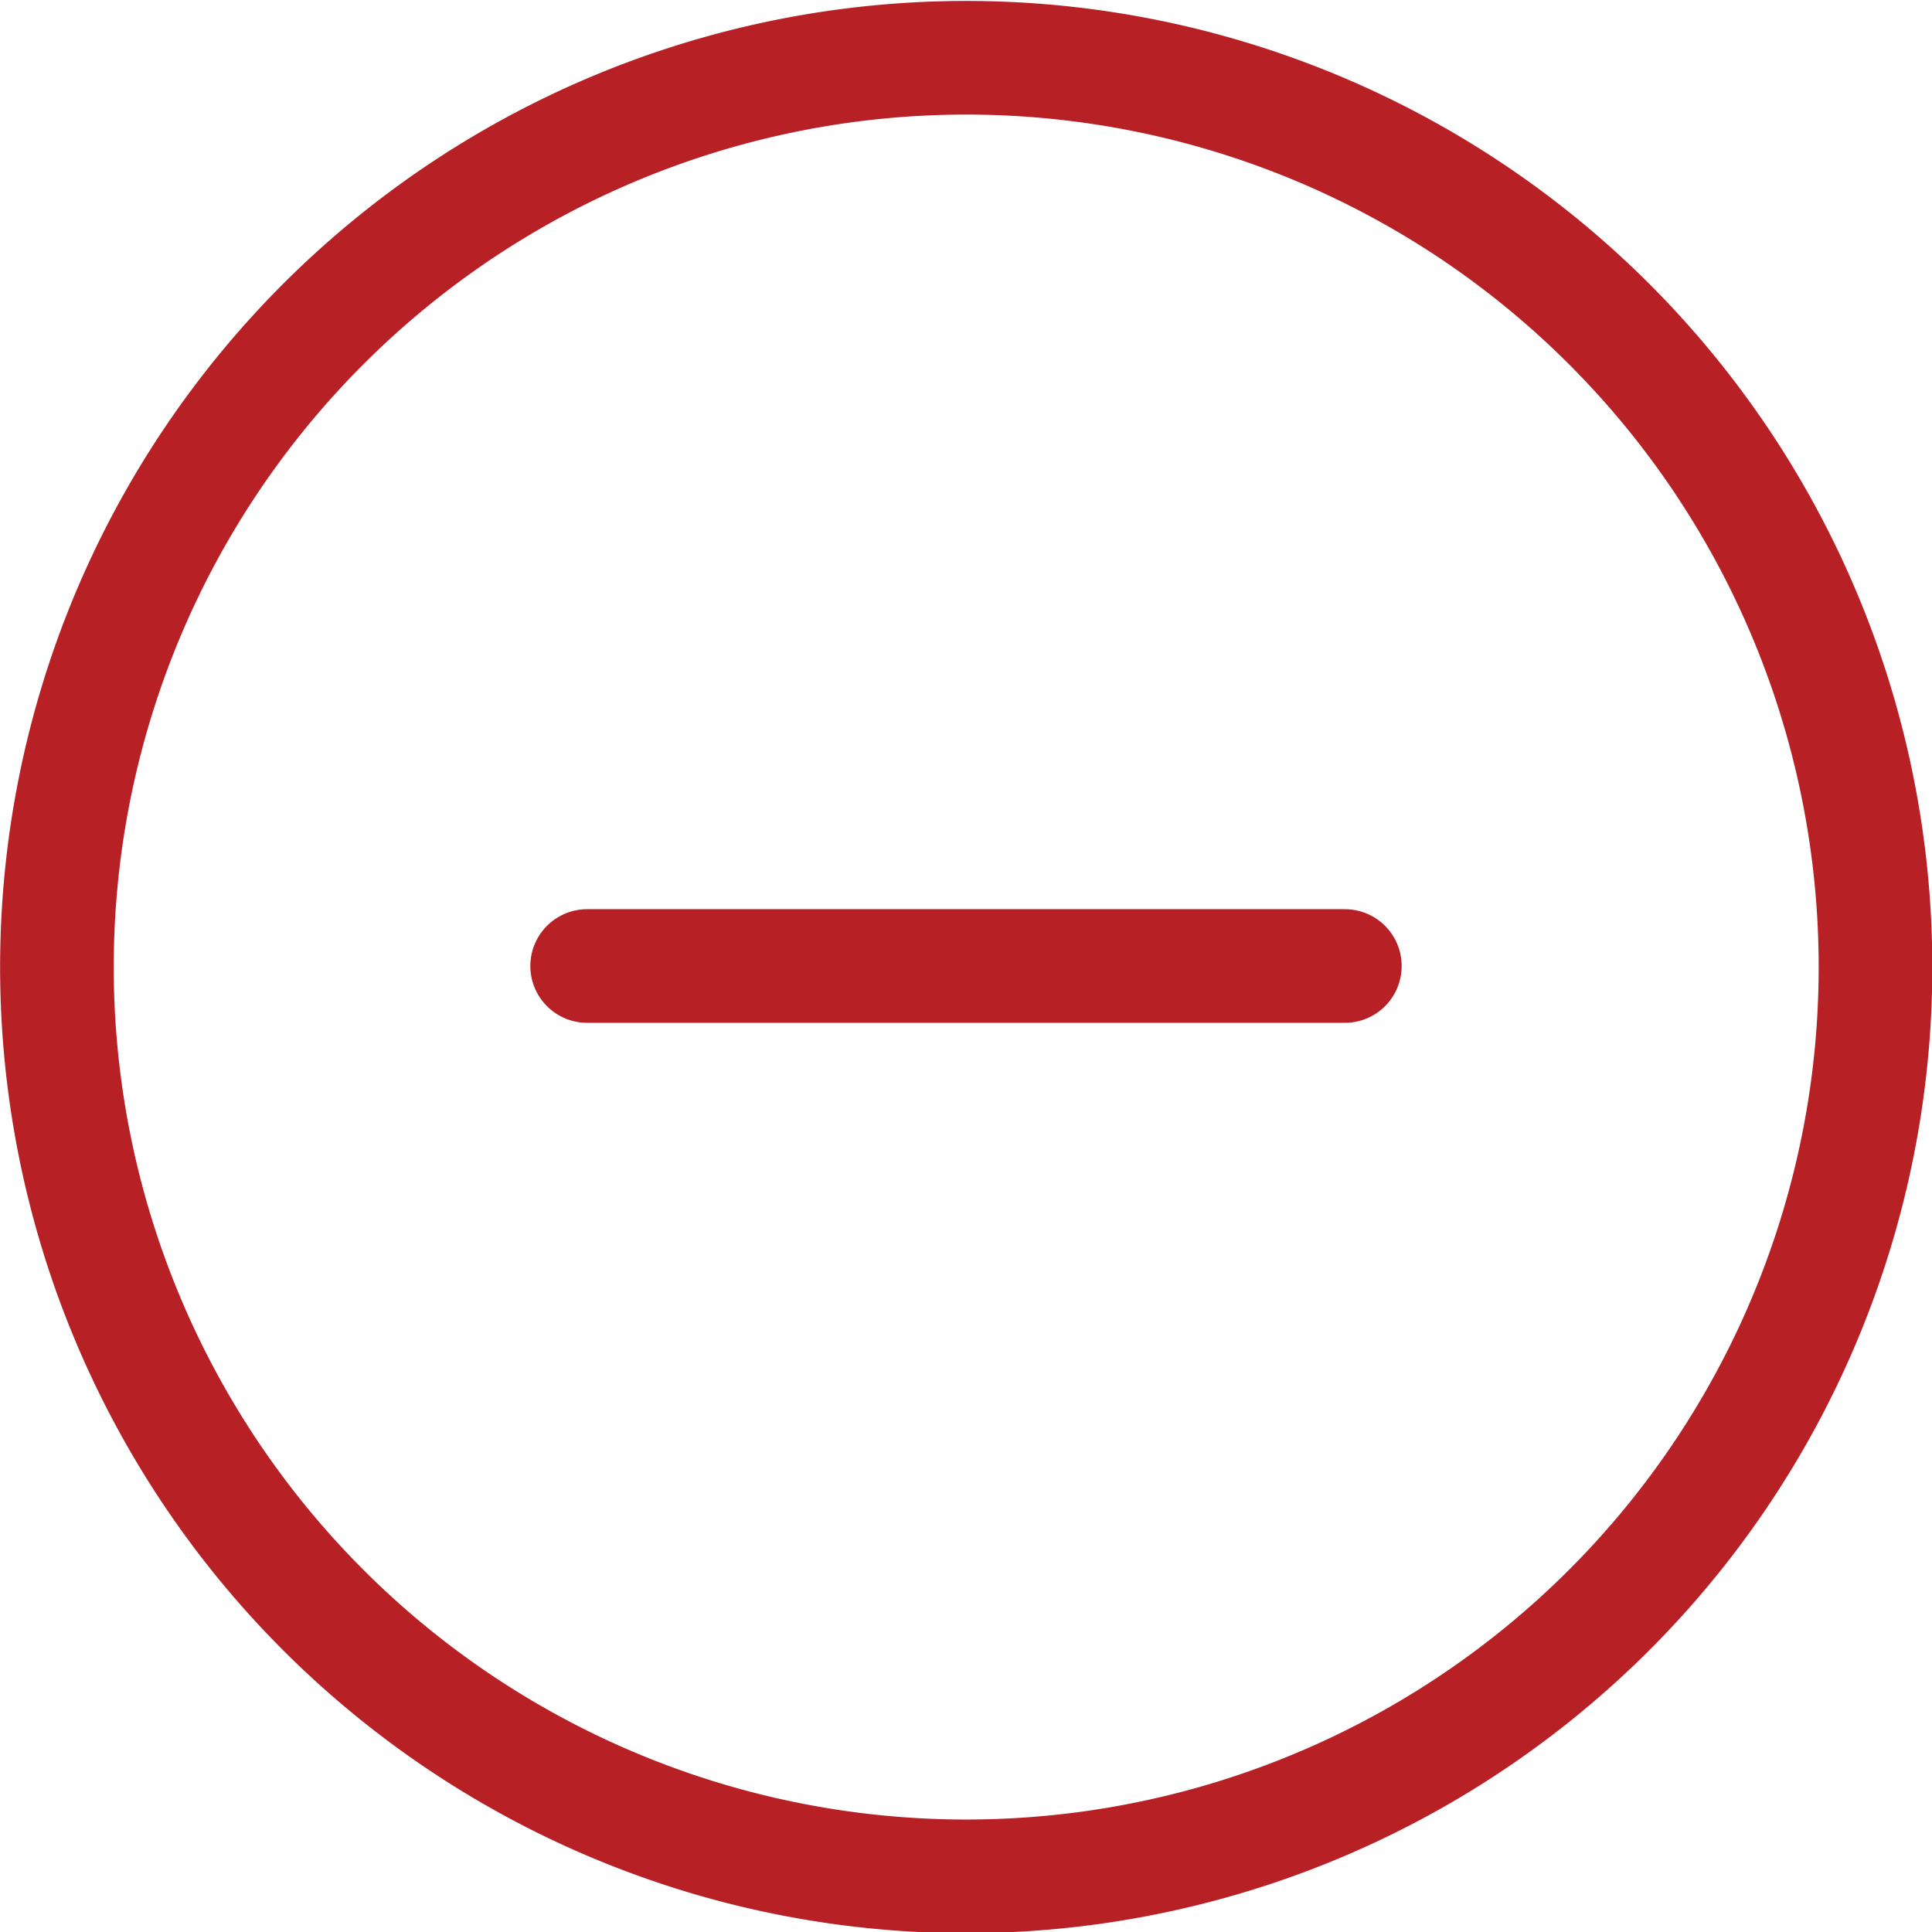 <svg id="Layer_1" data-name="Layer 1" xmlns="http://www.w3.org/2000/svg" viewBox="0 0 91.64 91.64"><defs><style>.cls-1{fill:none;stroke:#b72025;stroke-linecap:round;stroke-linejoin:round;stroke-width:5.39px;}</style></defs><path class="cls-1" d="M45.82,89A43.13,43.13,0,1,0,2.7,45.82,43.13,43.13,0,0,0,45.82,89Z"/><path class="cls-1" d="M27.85,45.82H63.79"/></svg>